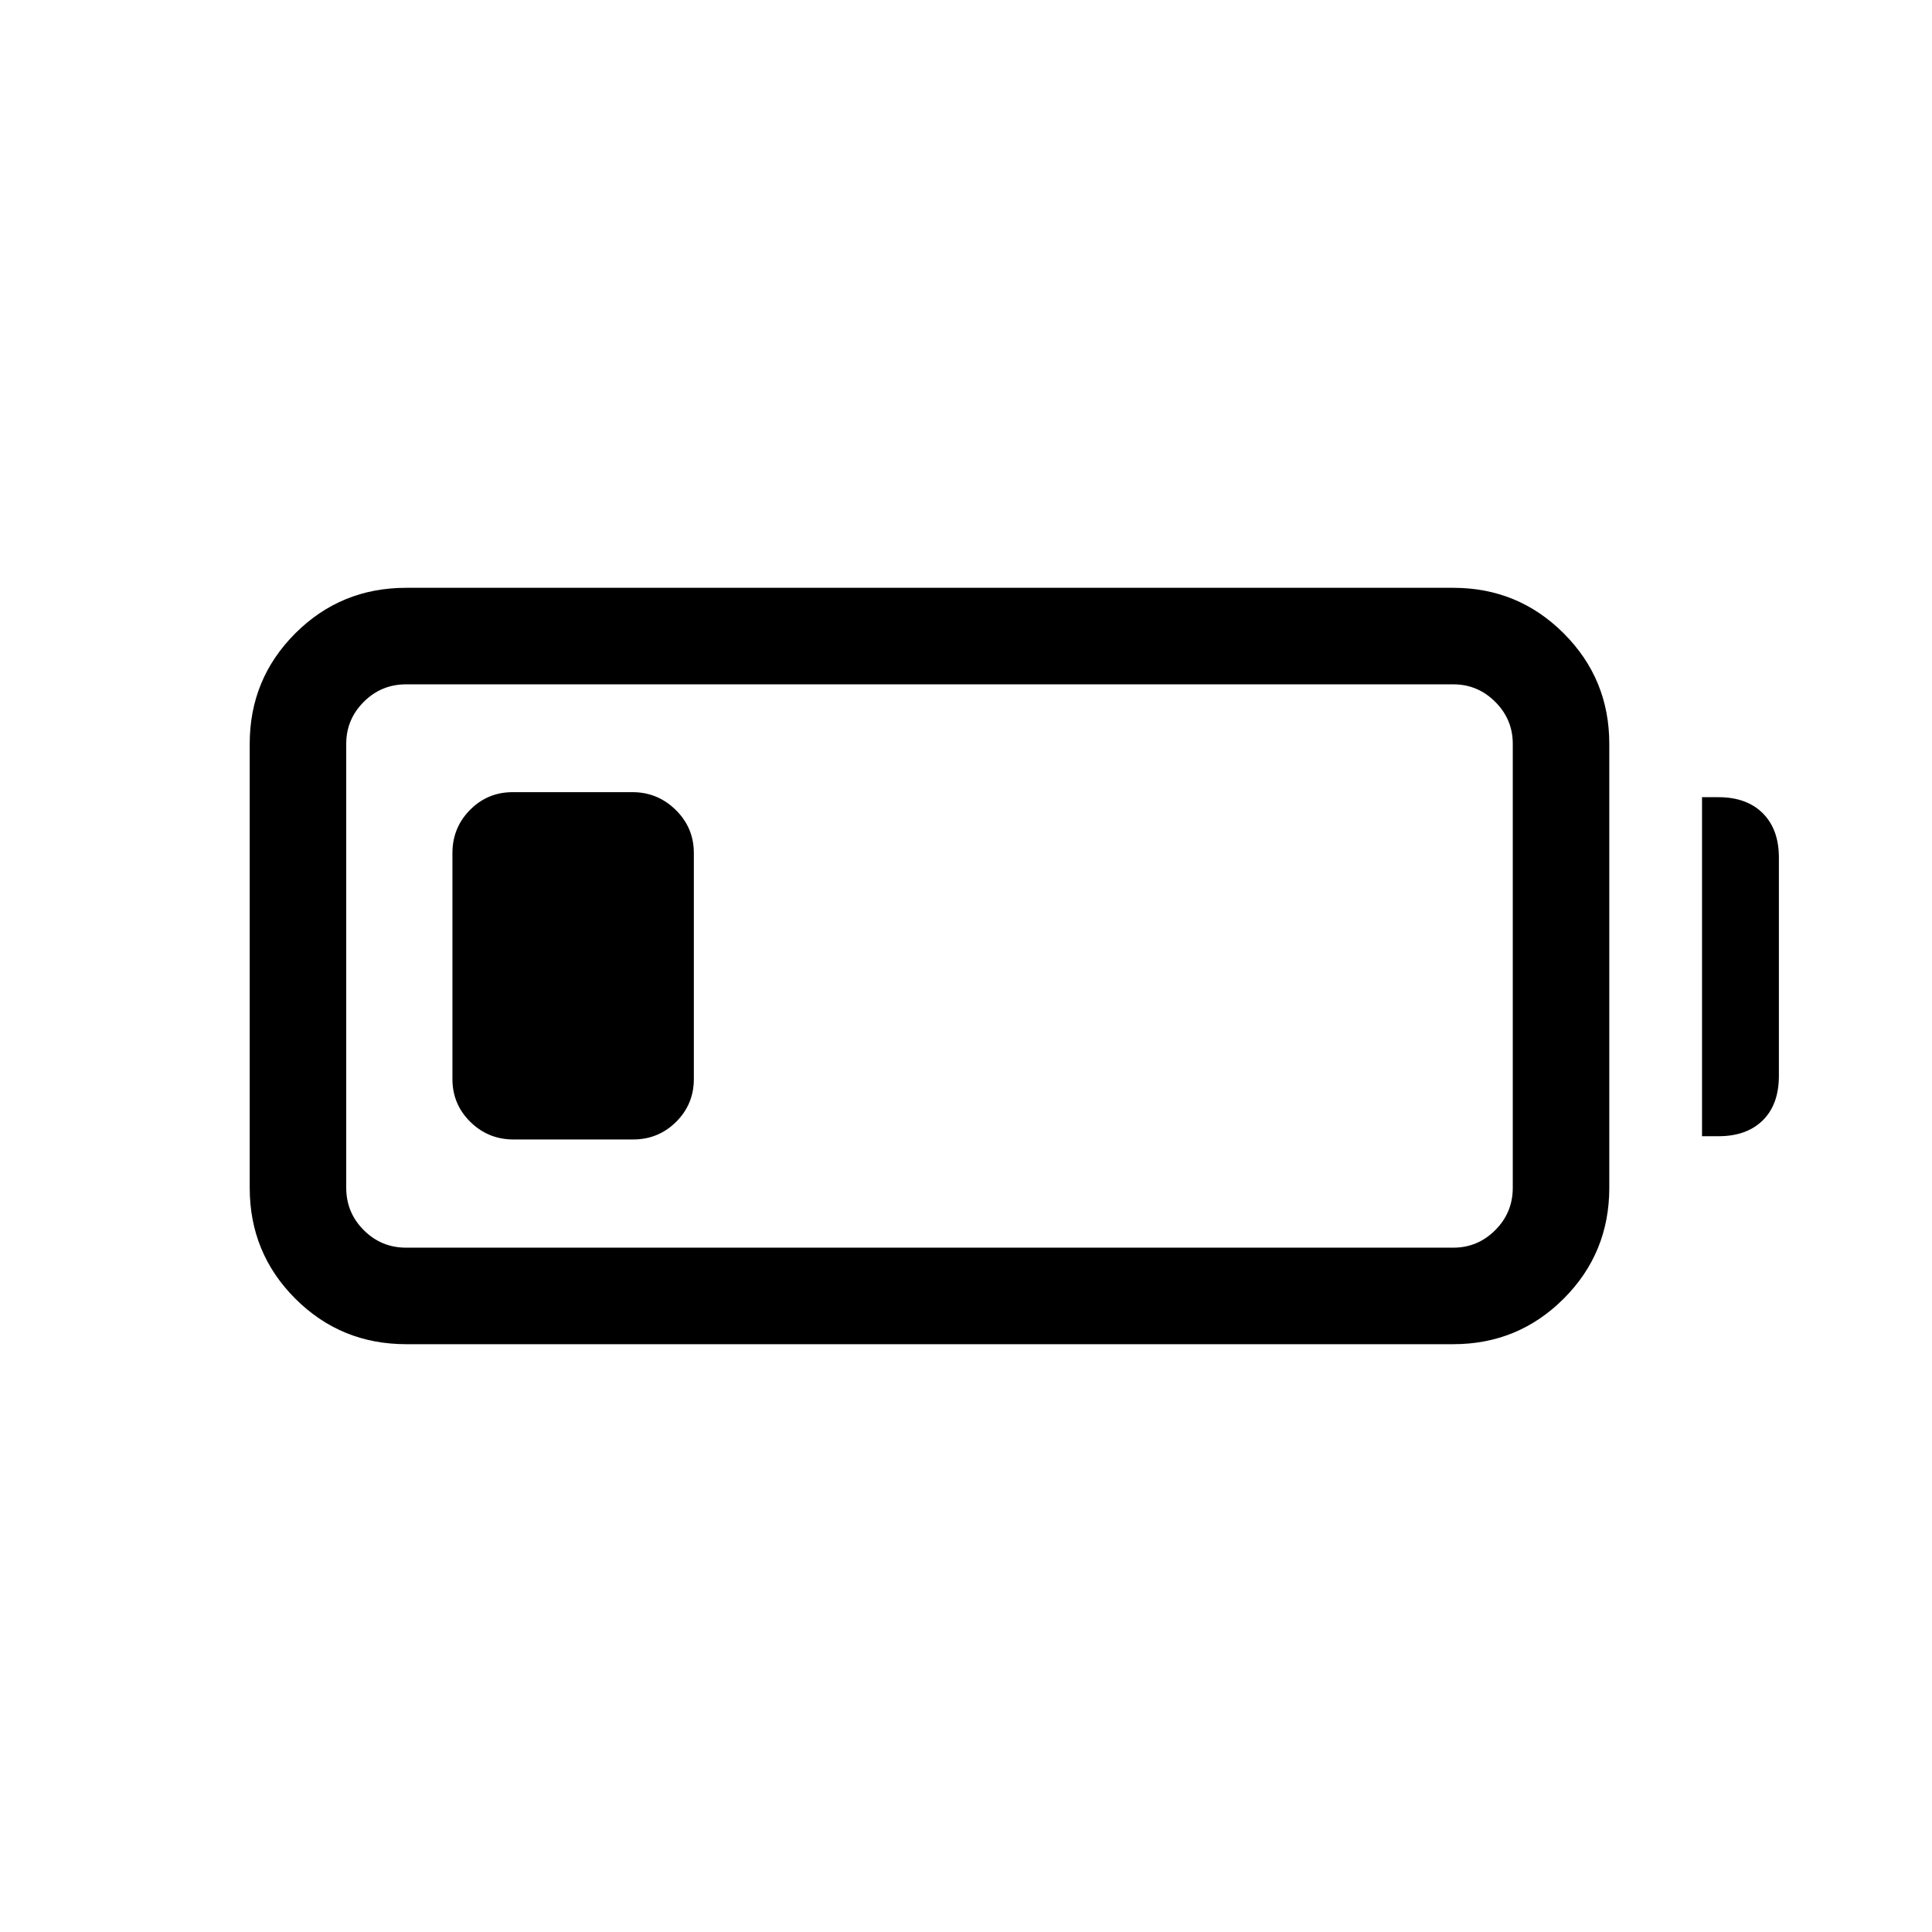 <svg xmlns="http://www.w3.org/2000/svg" height="20" viewBox="0 -960 960 960" width="20"><path d="M201.81-292.08q-32.45 0-55.09-22.64t-22.64-55.09v-220.57q0-32.26 22.64-54.9t55.09-22.64h520.31q32.25 0 54.89 22.64t22.64 54.9v220.57q0 32.45-22.64 55.09t-54.89 22.64H201.81Zm0-47.96h520.31q12.16 0 20.86-8.71 8.71-8.7 8.71-21.06v-220.57q0-12.17-8.71-20.87-8.7-8.71-20.86-8.71H201.81q-12.36 0-21.06 8.71-8.71 8.7-8.71 20.87v220.57q0 12.36 8.71 21.06 8.7 8.71 21.06 8.71Zm643.92-55.38v-168.46h8.15q14.06 0 22.05 7.99t7.99 22.04v108.39q0 14.25-7.99 22.14-7.99 7.9-22.05 7.9h-8.15Zm-620.92-28.43v-112.3q0-12.55 8.72-21.39t21.23-8.84h59.52q12.51 0 21.5 8.84t8.99 21.39v112.3q0 12.55-8.82 21.3-8.81 8.74-21.32 8.74h-59.52q-12.51 0-21.41-8.74-8.89-8.75-8.89-21.3Z"/></svg>
